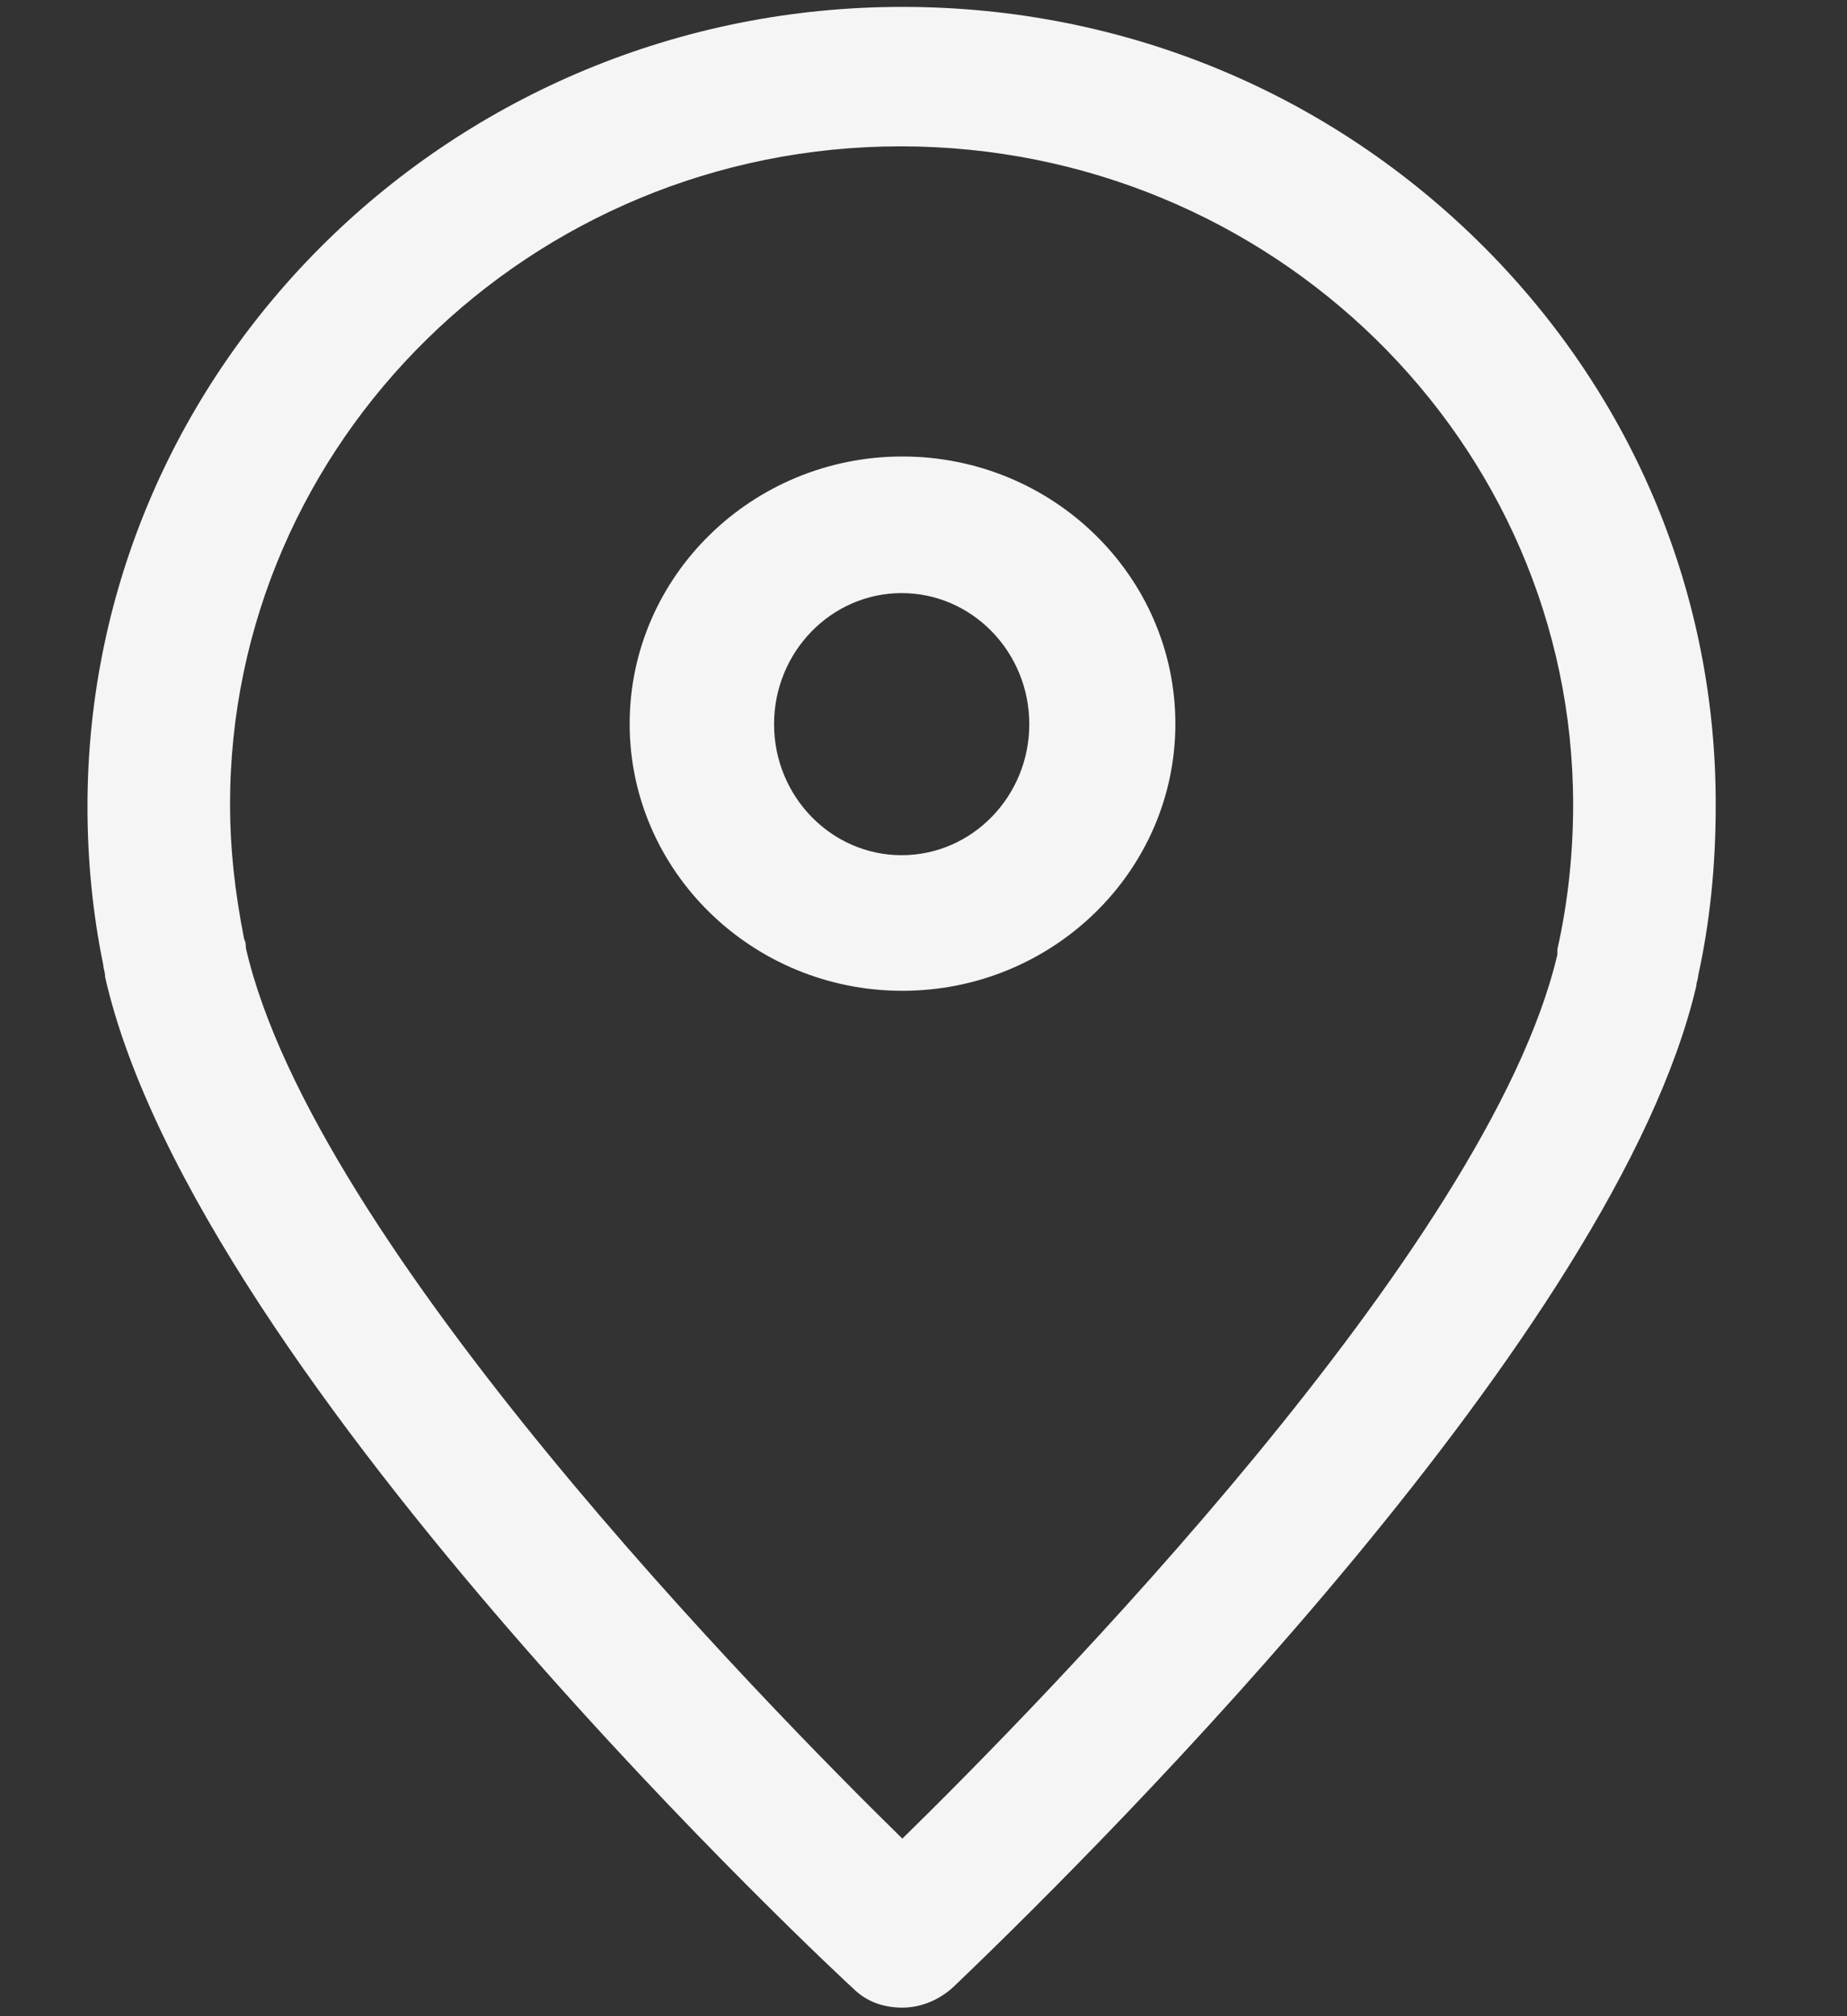 <svg width="11" height="12" viewBox="0 0 11 12" fill="#ffffff" xmlns="http://www.w3.org/2000/svg">
<rect x="0" y="0" width="11" height="12" fill="#333333" stroke="none"/>
<path d="M5.374 11.949C5.257 11.949 5.158 11.911 5.081 11.835C5.042 11.8 1.172 8.217 0.626 5.815C0.626 5.799 0.623 5.785 0.62 5.773C0.617 5.761 0.615 5.752 0.615 5.743C0.552 5.437 0.521 5.12 0.521 4.8C0.521 2.176 2.698 0.041 5.374 0.041C6.69 0.041 7.921 0.55 8.843 1.475C9.735 2.371 10.223 3.552 10.218 4.8C10.218 5.154 10.183 5.492 10.114 5.805C10.114 5.815 10.111 5.824 10.109 5.834C10.105 5.846 10.103 5.857 10.103 5.866C9.626 7.918 6.613 10.93 5.701 11.804L5.668 11.835C5.584 11.908 5.479 11.949 5.374 11.949ZM5.364 0.871C3.162 0.871 1.37 2.629 1.37 4.789C1.37 5.04 1.397 5.302 1.454 5.589C1.464 5.61 1.464 5.62 1.464 5.641C1.867 7.404 4.559 10.145 5.374 10.943C6.185 10.15 8.867 7.424 9.275 5.682V5.651C9.338 5.371 9.369 5.081 9.369 4.789C9.369 2.629 7.573 0.871 5.364 0.871Z" fill="#F5F5F5"/>
<path d="M5.374 5.897C4.479 5.897 3.75 5.184 3.75 4.308C3.75 3.431 4.479 2.717 5.374 2.717C6.271 2.717 7 3.431 7 4.308C7 5.184 6.271 5.897 5.374 5.897ZM5.37 3.53C4.951 3.53 4.61 3.88 4.61 4.31C4.61 4.74 4.951 5.09 5.37 5.09C5.789 5.09 6.13 4.74 6.13 4.31C6.13 3.88 5.789 3.53 5.37 3.53Z" fill="#F5F5F5"/>
</svg>
